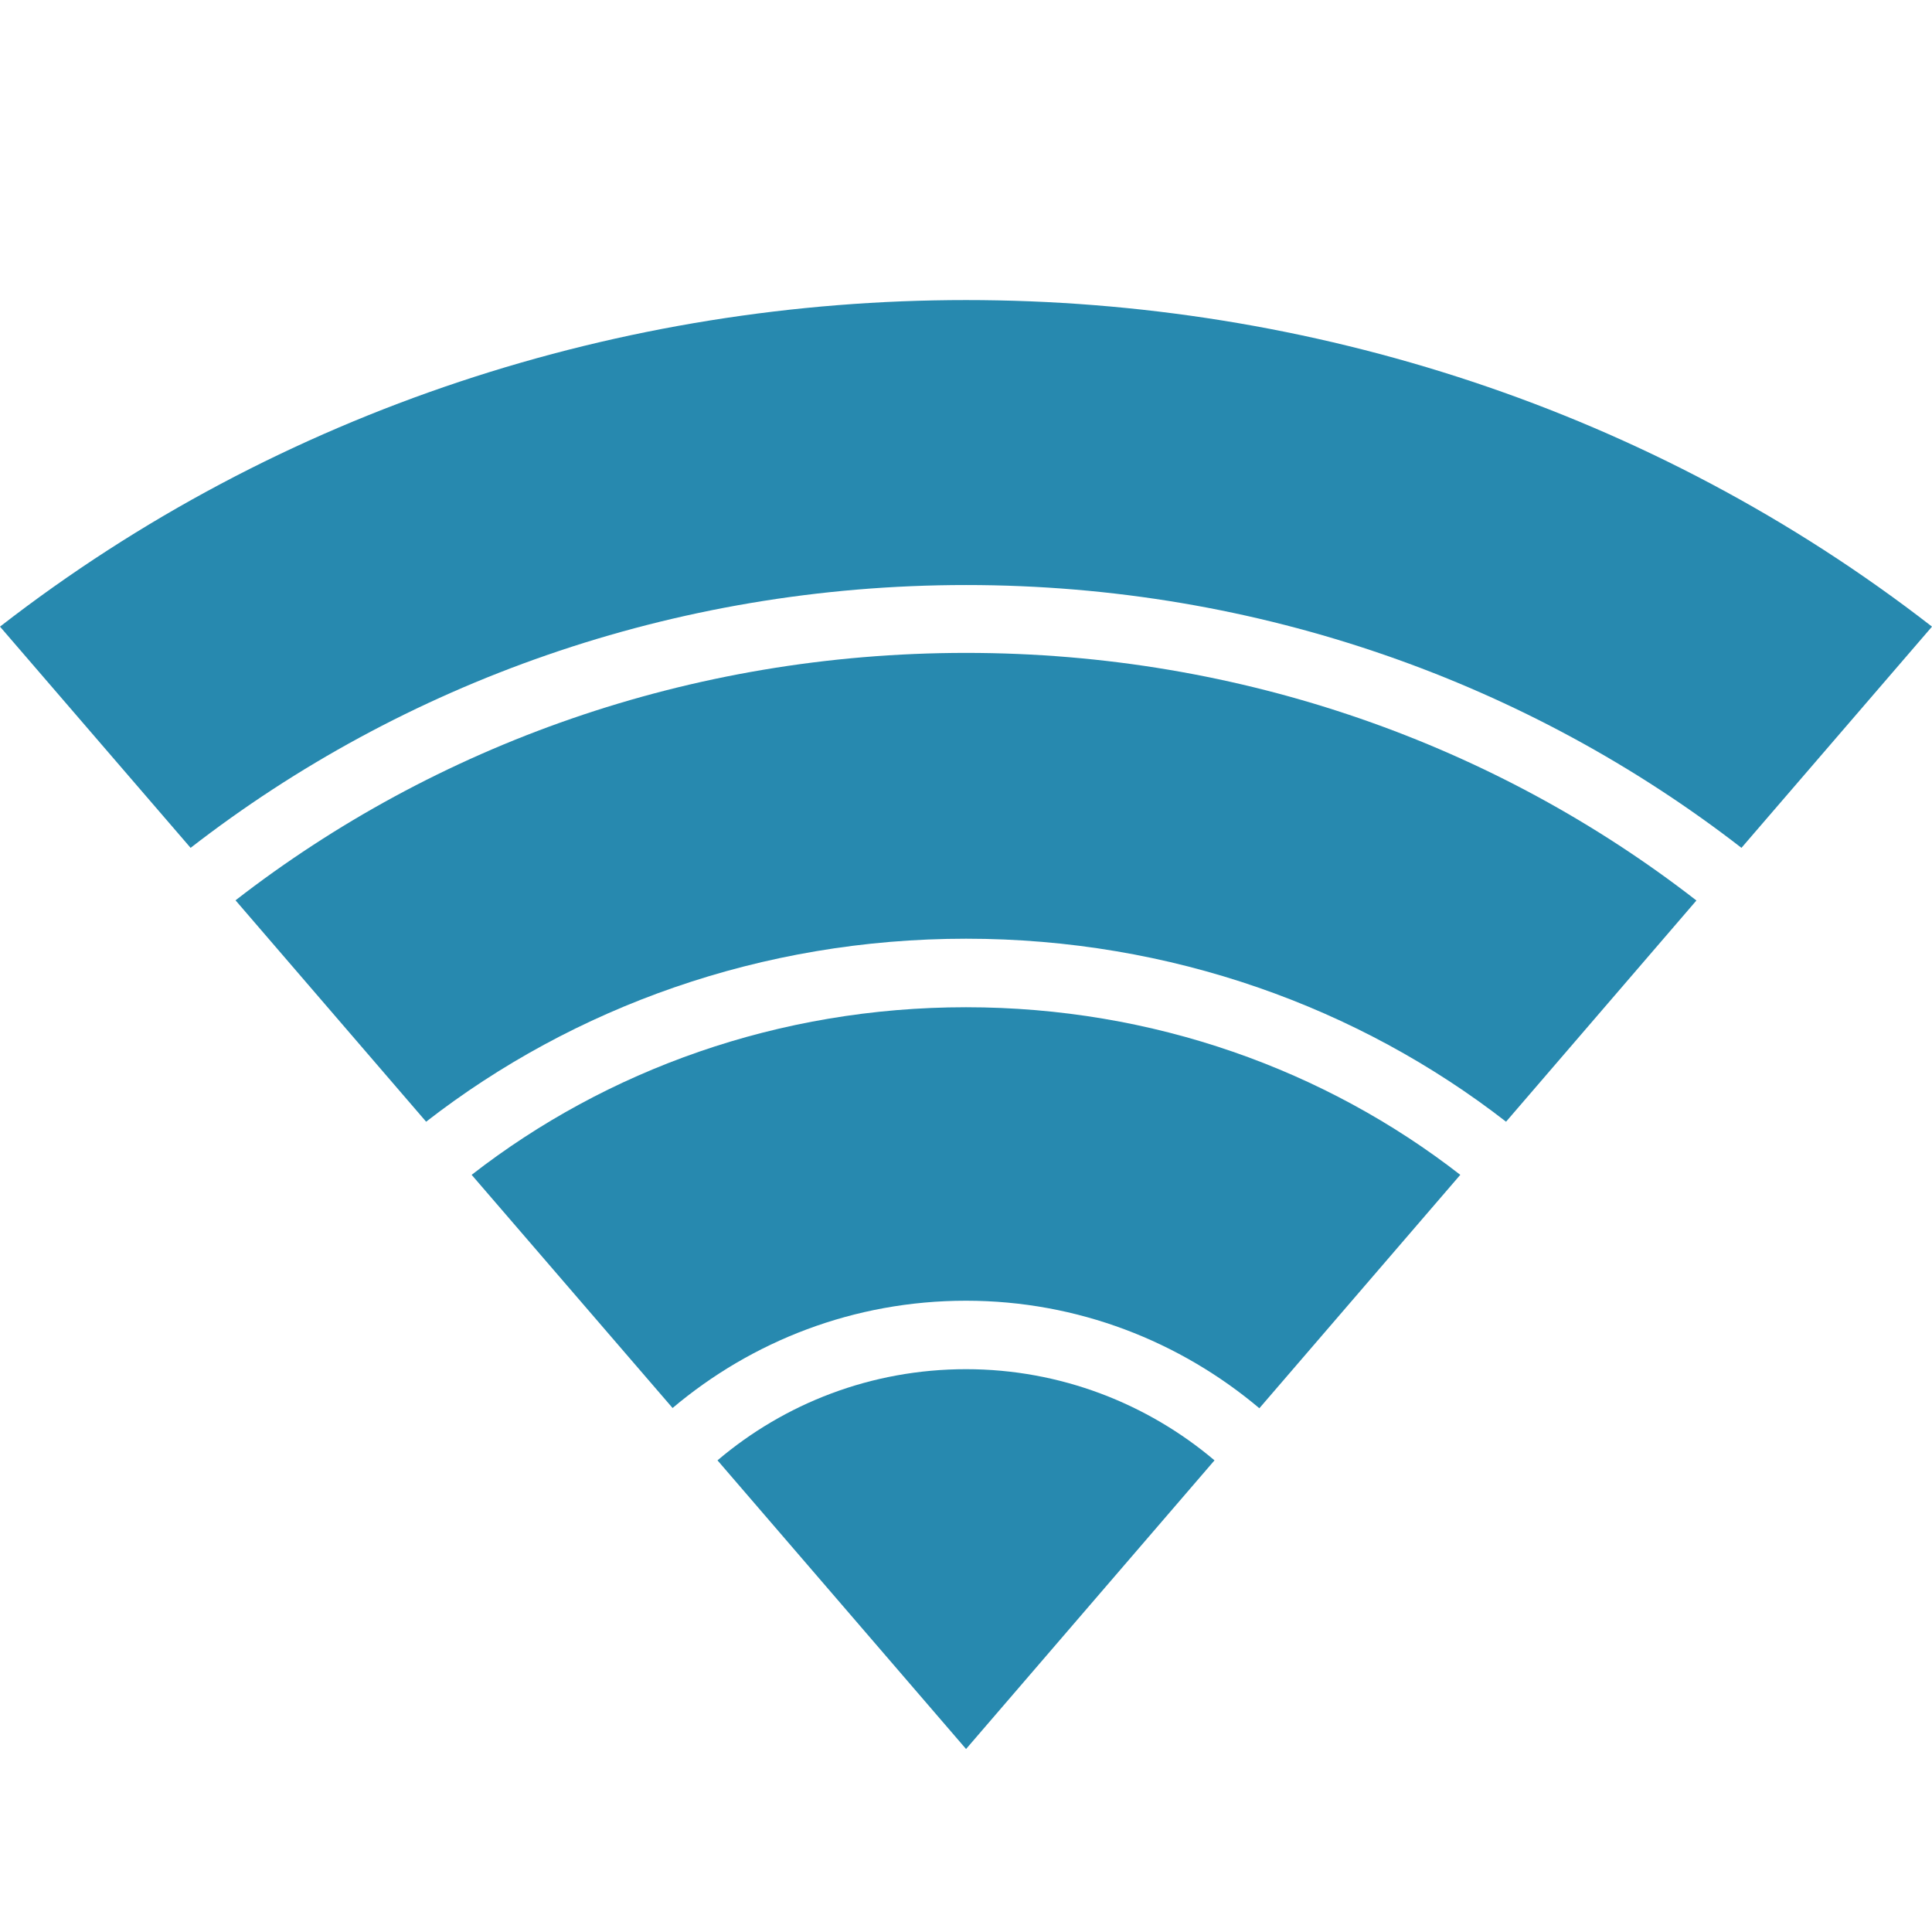 <?xml version="1.0" encoding="utf-8"?>
<!-- Generator: Adobe Illustrator 16.2.1, SVG Export Plug-In . SVG Version: 6.00 Build 0)  -->
<!DOCTYPE svg PUBLIC "-//W3C//DTD SVG 1.1//EN" "http://www.w3.org/Graphics/SVG/1.1/DTD/svg11.dtd">
<svg version="1.1" id="Layer_1" xmlns="http://www.w3.org/2000/svg" xmlns:xlink="http://www.w3.org/1999/xlink" x="0px" y="0px"
	 width="32px" height="32px" viewBox="0 0 32 32" enable-background="new 0 0 32 32" xml:space="preserve">
<path fill="#2789AF" d="M28.844,14.043L32,10.379c-9.287-7.212-22.712-7.212-32,0l3.157,3.664c3.5-2.716,7.971-4.353,12.845-4.353
	C20.867,9.69,25.339,11.326,28.844,14.043z"/>
<path fill="#2789AF" d="M11.884,24.188l4.117,4.781l4.115-4.781c-1.109-0.938-2.55-1.51-4.115-1.51
	C14.429,22.678,12.992,23.247,11.884,24.188z"/>
<path fill="#2789AF" d="M7.812,19.459l3.328,3.862c1.312-1.107,3.003-1.777,4.86-1.777c1.851,0,3.546,0.675,4.859,1.781l3.328-3.866
	c-2.234-1.737-5.084-2.776-8.187-2.776C12.897,16.683,10.044,17.722,7.812,19.459z"/>
<path fill="#2789AF" d="M16.002,10.814c-4.589,0-8.8,1.536-12.101,4.098l3.157,3.667c2.44-1.896,5.552-3.031,8.944-3.031
	c3.388,0,6.503,1.136,8.943,3.031l3.153-3.664C24.797,12.35,20.586,10.814,16.002,10.814z"/>
</svg>
